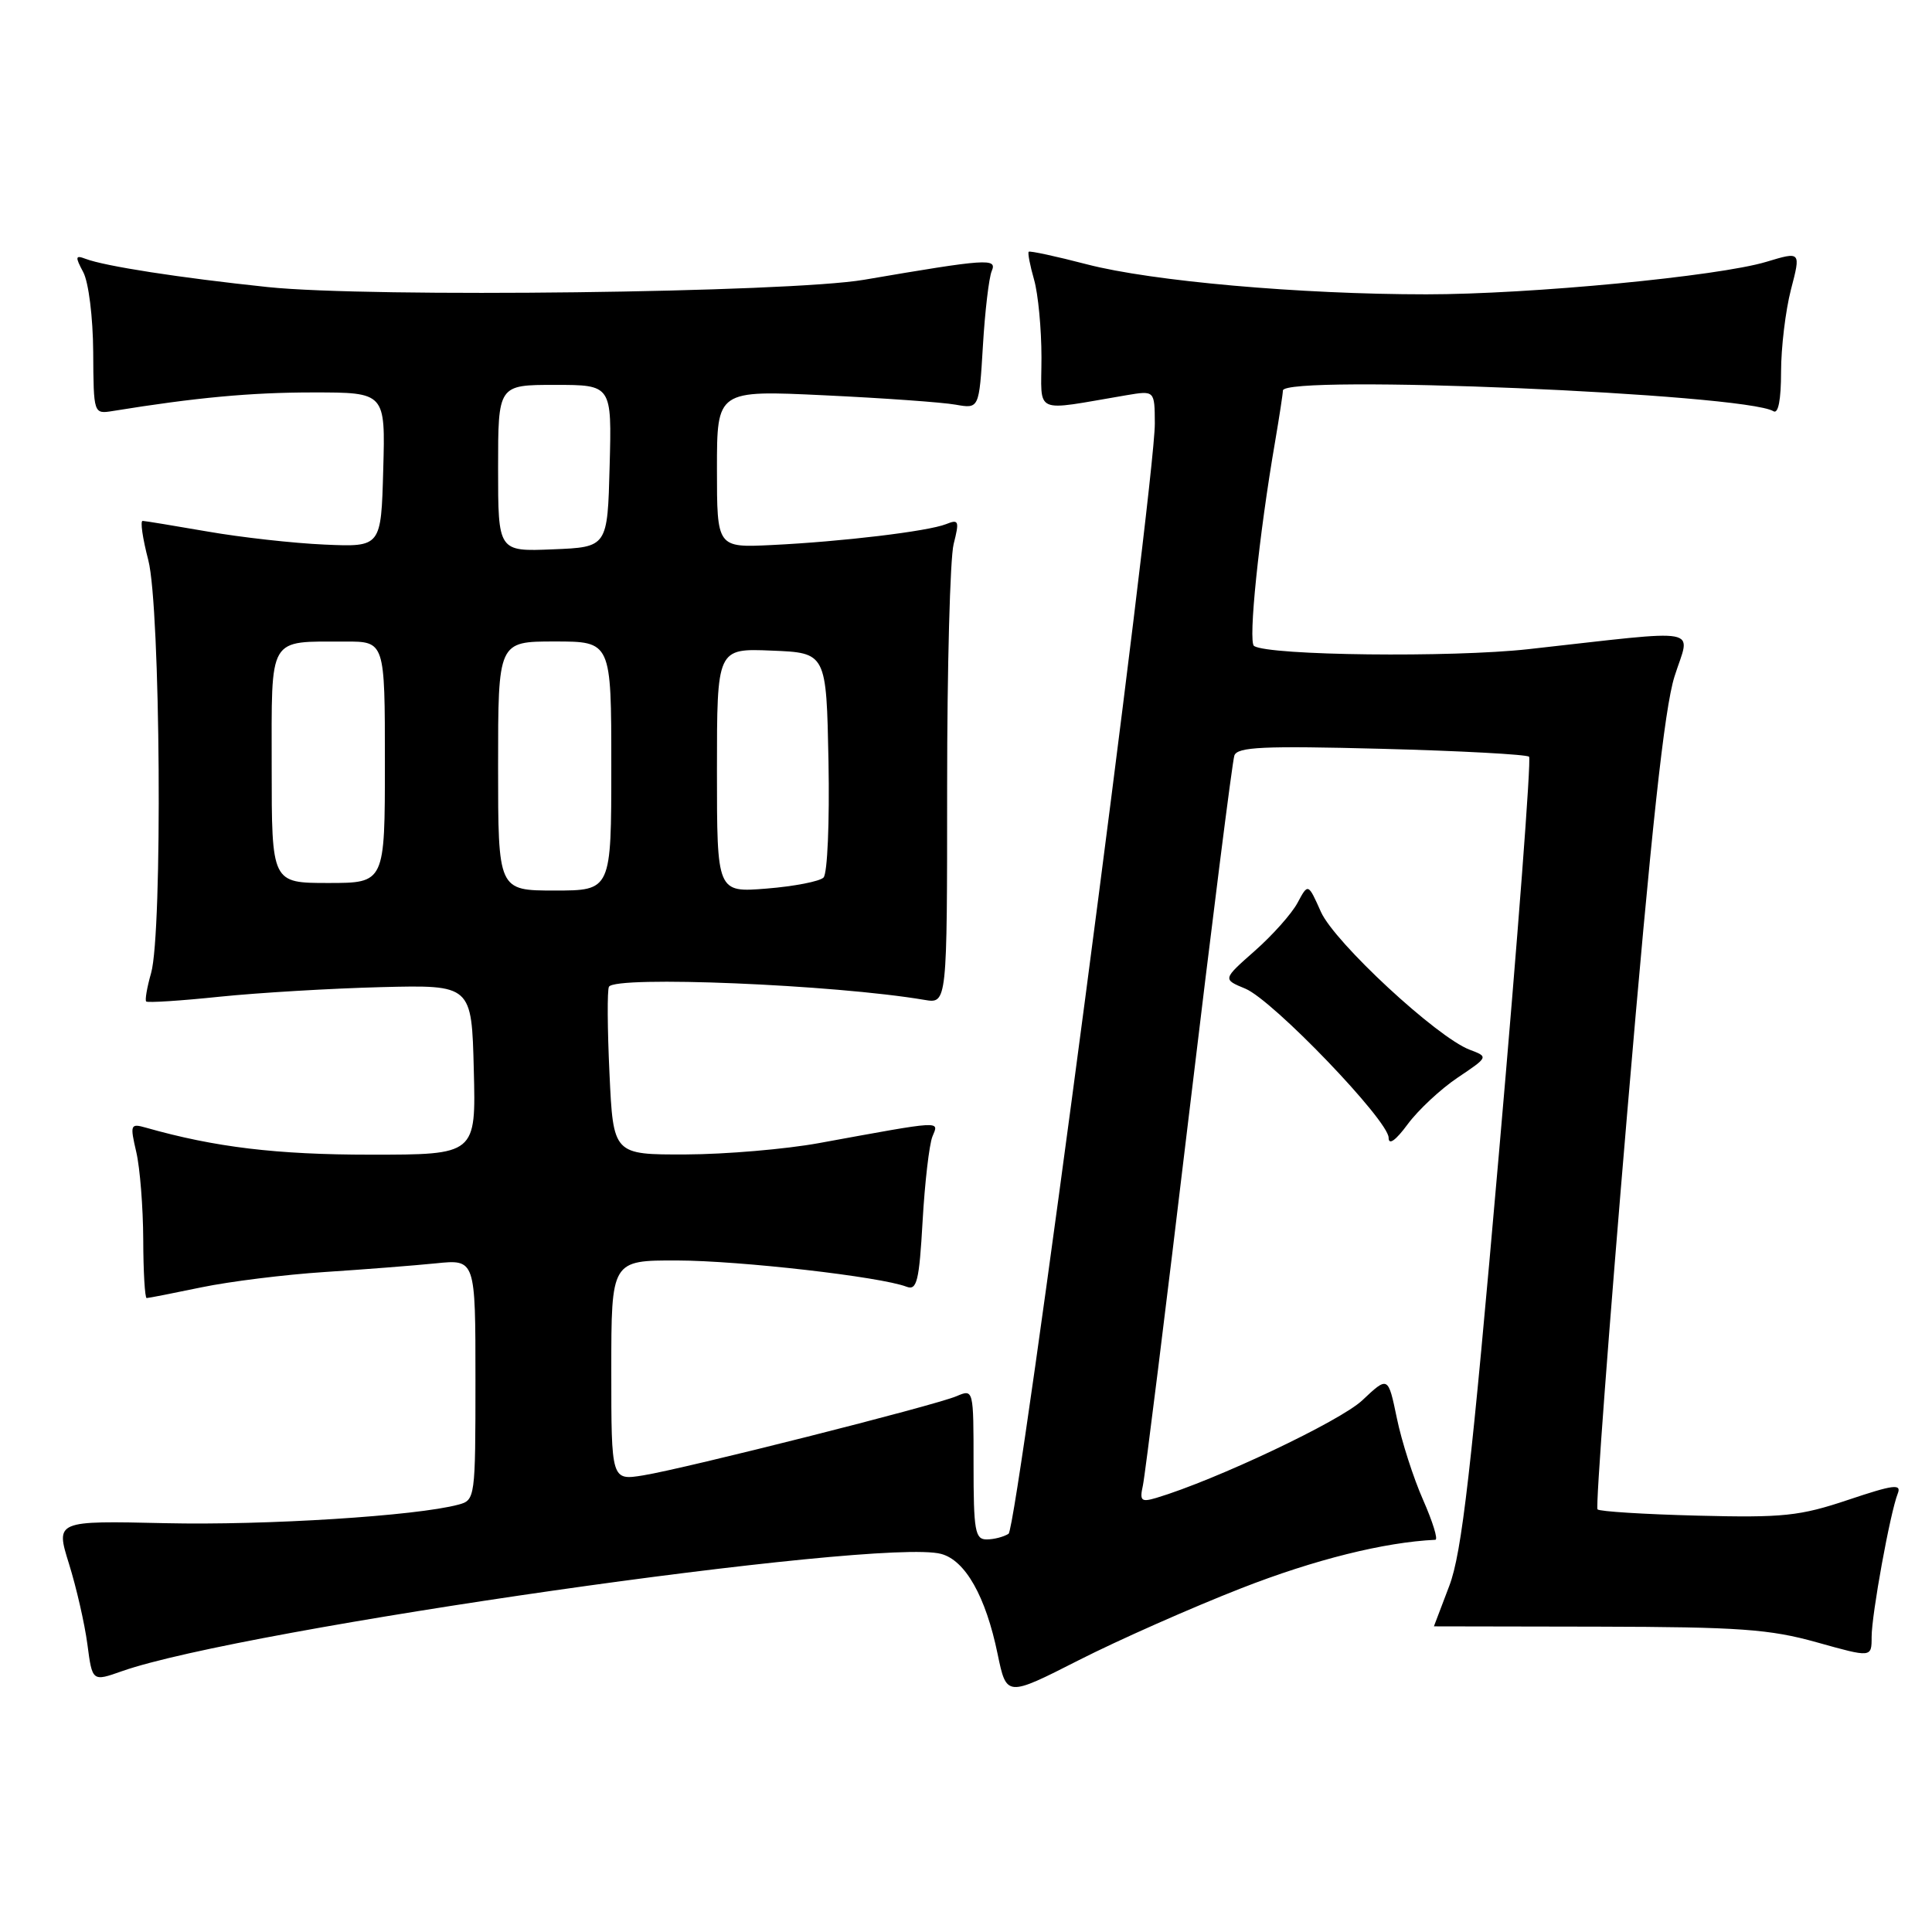 <?xml version="1.0" encoding="UTF-8" standalone="no"?>
<!DOCTYPE svg PUBLIC "-//W3C//DTD SVG 1.1//EN" "http://www.w3.org/Graphics/SVG/1.1/DTD/svg11.dtd" >
<svg xmlns="http://www.w3.org/2000/svg" xmlns:xlink="http://www.w3.org/1999/xlink" version="1.1" viewBox="0 0 256 256">
 <g >
 <path fill="currentColor"
d=" M 164.50 210.44 C 174.17 206.66 183.41 204.35 190.19 204.03 C 190.58 204.01 189.84 201.64 188.57 198.75 C 187.29 195.86 185.72 190.98 185.09 187.91 C 183.93 182.33 183.93 182.33 180.51 185.55 C 177.59 188.31 161.05 196.14 153.21 198.48 C 151.21 199.07 150.99 198.87 151.44 196.83 C 151.72 195.55 154.46 173.57 157.51 148.00 C 160.57 122.42 163.29 100.87 163.56 100.11 C 163.96 98.97 167.40 98.81 183.05 99.22 C 193.50 99.49 202.30 99.97 202.61 100.27 C 202.91 100.58 201.12 124.21 198.62 152.79 C 194.94 194.98 193.70 205.77 192.04 210.13 C 190.92 213.08 190.00 215.50 190.00 215.50 C 190.00 215.50 199.79 215.52 211.75 215.54 C 230.46 215.58 234.51 215.87 240.75 217.62 C 248.00 219.65 248.00 219.65 248.00 216.91 C 248.00 213.93 250.45 200.47 251.46 197.91 C 251.99 196.58 250.91 196.72 244.89 198.74 C 238.48 200.89 236.29 201.12 224.92 200.83 C 217.90 200.65 211.94 200.28 211.68 200.00 C 211.41 199.72 213.18 176.10 215.61 147.50 C 218.81 109.83 220.54 93.88 221.88 89.64 C 223.98 82.97 226.23 83.39 202.50 86.02 C 192.36 87.14 168.21 86.87 166.17 85.60 C 165.36 85.10 166.81 70.96 168.96 58.50 C 169.52 55.20 169.99 52.16 169.99 51.75 C 170.01 49.58 231.21 52.16 234.99 54.49 C 235.63 54.89 236.00 52.97 236.00 49.28 C 236.00 46.06 236.59 41.16 237.31 38.37 C 238.63 33.31 238.63 33.31 234.06 34.69 C 227.70 36.61 202.75 39.00 189.00 39.00 C 172.29 39.00 152.61 37.26 144.04 35.03 C 139.93 33.96 136.45 33.21 136.31 33.36 C 136.16 33.51 136.48 35.17 137.02 37.06 C 137.56 38.94 138.00 43.58 138.00 47.37 C 138.00 55.06 136.71 54.49 149.25 52.37 C 153.00 51.74 153.00 51.74 153.02 56.12 C 153.05 64.12 134.82 202.47 133.64 203.23 C 133.01 203.64 131.71 203.98 130.75 203.98 C 129.20 204.00 129.00 202.86 129.00 194.02 C 129.00 184.06 129.00 184.04 126.75 185.00 C 123.85 186.24 90.83 194.58 85.25 195.49 C 81.00 196.18 81.00 196.18 81.00 181.59 C 81.00 167.00 81.00 167.00 89.75 167.02 C 98.02 167.04 116.68 169.17 120.13 170.50 C 121.49 171.02 121.80 169.77 122.25 161.80 C 122.54 156.69 123.13 151.64 123.55 150.60 C 124.42 148.47 125.16 148.43 108.50 151.47 C 104.10 152.27 96.17 152.95 90.88 152.97 C 81.26 153.00 81.26 153.00 80.76 142.25 C 80.48 136.34 80.45 131.16 80.69 130.75 C 81.54 129.26 110.55 130.46 122.50 132.49 C 125.50 133.00 125.50 133.00 125.50 104.25 C 125.50 88.44 125.89 73.97 126.36 72.10 C 127.14 69.02 127.05 68.77 125.36 69.45 C 122.98 70.40 111.59 71.77 102.25 72.22 C 95.00 72.57 95.00 72.57 95.00 62.13 C 95.00 51.70 95.00 51.70 109.25 52.38 C 117.09 52.75 124.90 53.31 126.62 53.62 C 129.74 54.17 129.74 54.17 130.24 45.84 C 130.51 41.25 131.04 36.79 131.41 35.91 C 132.15 34.19 130.82 34.28 114.50 37.07 C 104.47 38.78 49.07 39.46 35.50 38.04 C 23.81 36.81 13.88 35.27 11.32 34.29 C 9.98 33.78 9.94 34.02 11.03 36.06 C 11.74 37.39 12.32 42.03 12.35 46.65 C 12.40 54.87 12.40 54.87 14.95 54.46 C 25.92 52.68 33.22 52.00 41.48 52.00 C 51.07 52.00 51.07 52.00 50.78 62.25 C 50.50 72.49 50.50 72.49 43.00 72.16 C 38.88 71.98 31.90 71.20 27.50 70.43 C 23.10 69.67 19.23 69.03 18.90 69.02 C 18.56 69.01 18.90 71.35 19.65 74.22 C 21.27 80.46 21.56 123.57 20.02 128.94 C 19.48 130.83 19.19 132.52 19.37 132.70 C 19.56 132.89 23.94 132.61 29.10 132.07 C 34.27 131.54 43.90 130.97 50.50 130.80 C 62.50 130.50 62.50 130.50 62.78 141.75 C 63.07 153.00 63.07 153.00 49.10 153.00 C 36.65 153.00 28.48 152.02 19.33 149.42 C 17.28 148.84 17.21 149.01 18.06 152.66 C 18.55 154.77 18.96 159.99 18.98 164.25 C 18.99 168.51 19.20 172.00 19.43 172.00 C 19.67 172.00 22.94 171.36 26.68 170.58 C 30.43 169.80 37.77 168.89 43.00 168.55 C 48.23 168.21 54.86 167.69 57.75 167.40 C 63.00 166.86 63.00 166.86 63.00 182.81 C 63.00 198.51 62.96 198.78 60.75 199.37 C 55.20 200.87 35.24 202.13 21.93 201.83 C 7.36 201.50 7.36 201.50 9.14 207.21 C 10.12 210.35 11.22 215.15 11.58 217.88 C 12.23 222.83 12.23 222.83 16.16 221.44 C 32.05 215.84 116.60 203.73 124.70 205.90 C 127.91 206.75 130.62 211.54 132.19 219.17 C 133.37 224.85 133.37 224.85 142.93 219.99 C 148.20 217.31 157.90 213.02 164.50 210.44 Z  M 193.15 142.79 C 197.24 140.04 197.24 140.04 194.73 139.09 C 190.38 137.43 176.85 124.89 175.03 120.83 C 173.33 117.02 173.33 117.02 171.93 119.63 C 171.16 121.07 168.61 123.93 166.26 126.00 C 162.00 129.76 162.00 129.76 165.01 131.00 C 168.66 132.51 184.00 148.48 184.00 150.76 C 184.00 151.79 184.93 151.13 186.53 148.96 C 187.92 147.08 190.90 144.30 193.15 142.79 Z  M 66.00 101.50 C 66.00 85.00 66.00 85.00 73.50 85.00 C 81.00 85.00 81.00 85.00 81.00 101.50 C 81.00 118.00 81.00 118.00 73.50 118.00 C 66.00 118.00 66.00 118.00 66.00 101.50 Z  M 95.00 102.09 C 95.00 85.91 95.00 85.91 102.25 86.21 C 109.50 86.50 109.50 86.50 109.78 100.92 C 109.93 108.96 109.64 115.76 109.12 116.28 C 108.61 116.79 105.22 117.45 101.59 117.74 C 95.00 118.27 95.00 118.27 95.00 102.09 Z  M 36.00 101.62 C 36.00 84.05 35.42 85.04 45.75 85.01 C 51.00 85.00 51.00 85.00 51.00 101.00 C 51.00 117.00 51.00 117.00 43.50 117.00 C 36.00 117.00 36.00 117.00 36.00 101.62 Z  M 66.00 62.04 C 66.00 51.00 66.00 51.00 73.53 51.00 C 81.07 51.00 81.07 51.00 80.78 61.75 C 80.50 72.50 80.50 72.50 73.25 72.79 C 66.00 73.09 66.00 73.09 66.00 62.04 Z "/>
</g>
</svg>
